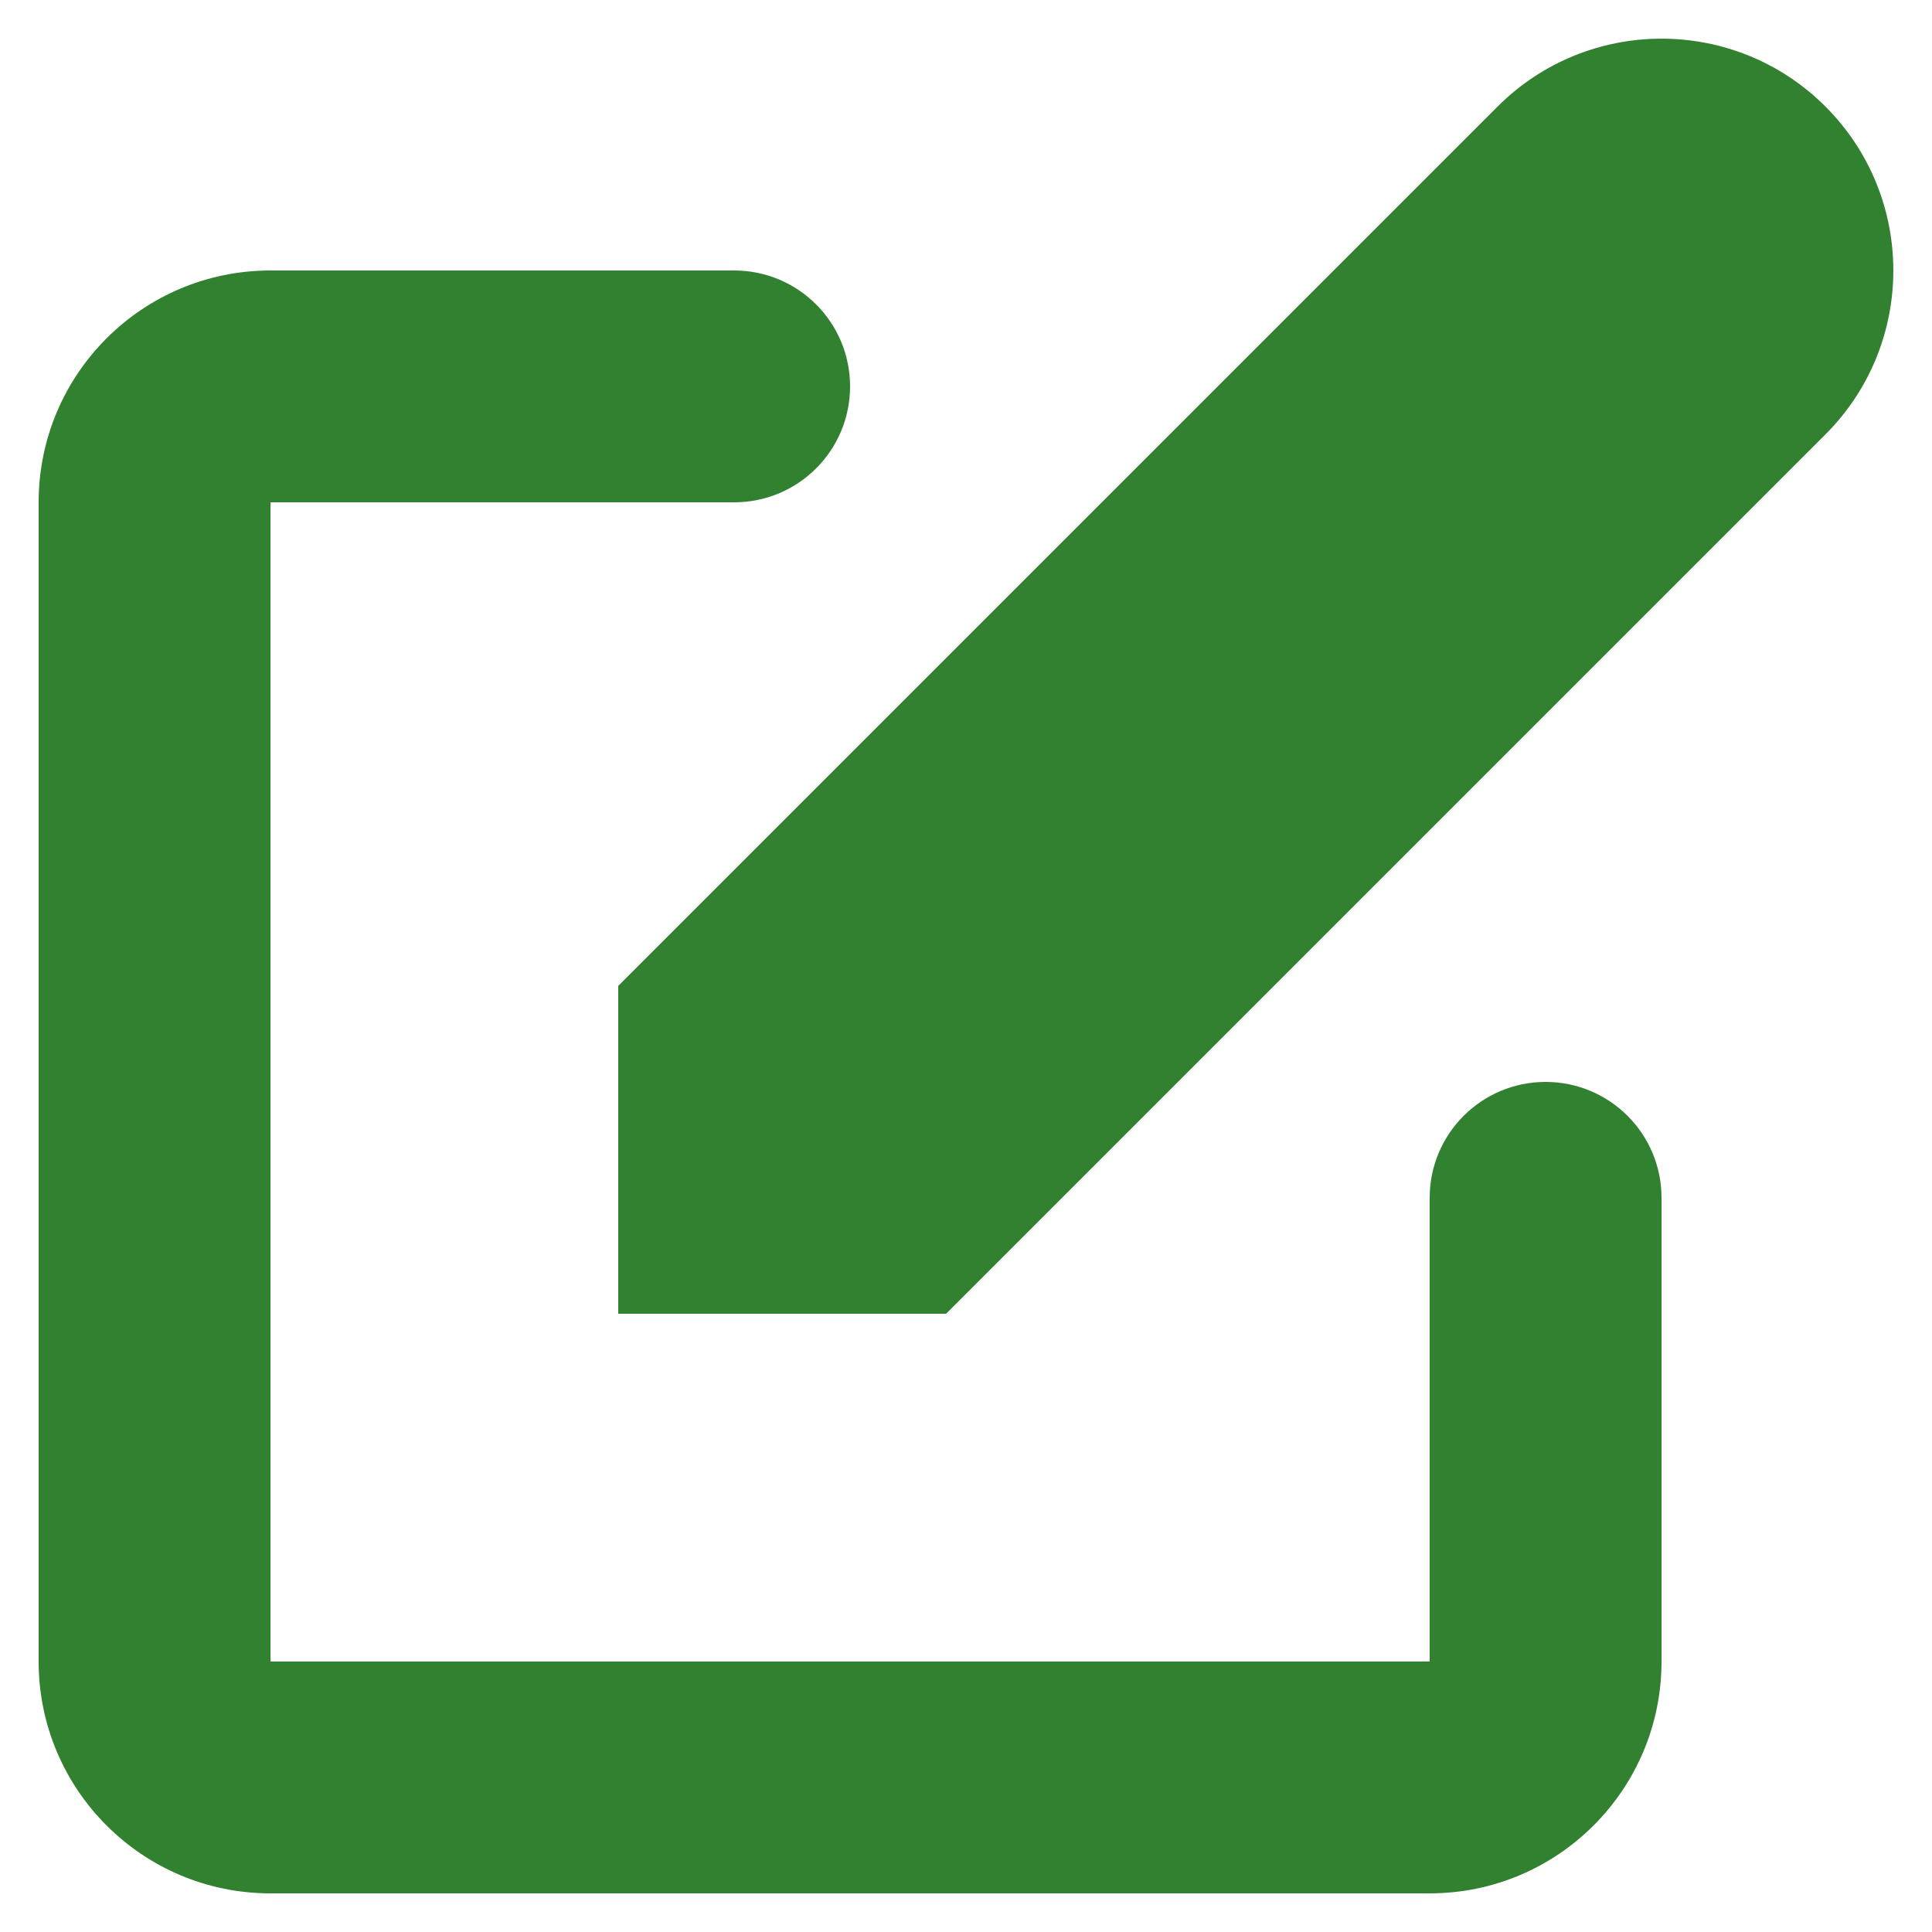 <svg width="20" height="20" viewBox="0 0 20 20" fill="none" xmlns="http://www.w3.org/2000/svg">
<path d="M18.897 1.103C17.96 0.166 16.44 0.166 15.503 1.103L6.4 10.206V13.6H9.794L18.897 4.497C19.834 3.56 19.834 2.04 18.897 1.103Z" fill="#318130"/>
<path fill-rule="evenodd" clip-rule="evenodd" d="M0.4 5.2C0.4 3.874 1.474 2.8 2.8 2.8H7.6C8.263 2.8 8.8 3.337 8.8 4C8.8 4.663 8.263 5.2 7.6 5.2H2.8V17.2H14.8V12.4C14.8 11.737 15.337 11.2 16 11.2C16.663 11.2 17.2 11.737 17.2 12.4V17.2C17.2 18.525 16.125 19.6 14.8 19.6H2.8C1.474 19.6 0.4 18.525 0.4 17.2V5.2Z" fill="#318130"/>
</svg>
